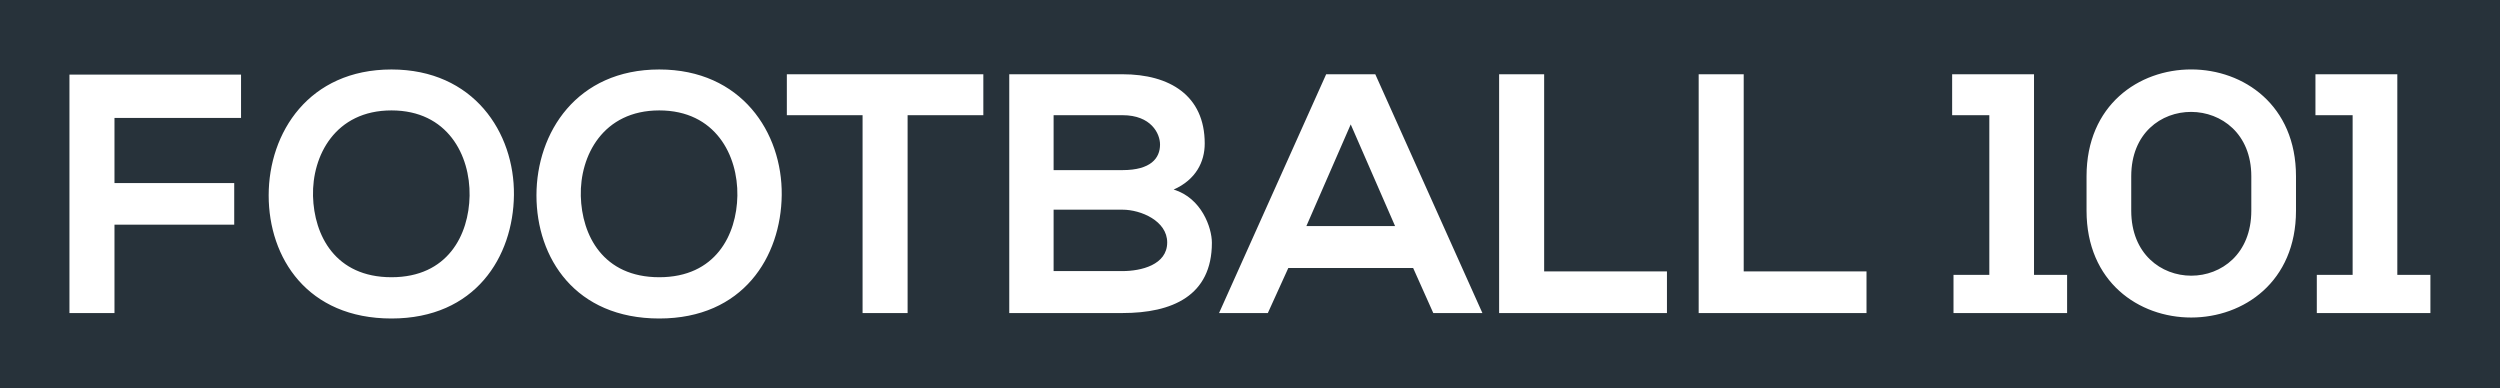 
        <svg xmlns="http://www.w3.org/2000/svg" xmlns:xlink="http://www.w3.org/1999/xlink" version="1.1" width="3176.471" 
        height="492.953" viewBox="0 0 3176.471 492.953">
			<rect fill="#27323a" width="3176.471" height="492.953"/>
			<g transform="scale(8.824) translate(10, 10)">
				<defs id="SvgjsDefs2333"></defs><g id="SvgjsG2334" featureKey="K5GtsI-0" transform="matrix(2.456,0,0,2.456,-2.407,-14.044)" fill="#ffffff"><path d="M3.62 20 l-2.64 0 l0 -13.98 l10.06 0 l0 2.54 l-7.42 0 l0 3.82 l7.02 0 l0 2.44 l-7.02 0 l0 5.18 z M19.86 5.72 c4.82 0 7.22 3.7 7.18 7.36 c-0.04 3.62 -2.26 7.24 -7.18 7.24 s-7.2 -3.54 -7.2 -7.22 s2.36 -7.38 7.2 -7.38 z M19.86 8.12 c-3.3 0 -4.66 2.66 -4.6 5.02 c0.06 2.3 1.3 4.76 4.6 4.76 s4.54 -2.48 4.58 -4.78 c0.04 -2.36 -1.28 -5 -4.58 -5 z M35.56 5.72 c4.82 0 7.22 3.7 7.18 7.36 c-0.04 3.62 -2.26 7.24 -7.18 7.24 s-7.2 -3.54 -7.2 -7.22 s2.36 -7.38 7.2 -7.38 z M35.56 8.12 c-3.3 0 -4.66 2.66 -4.6 5.02 c0.06 2.3 1.3 4.76 4.6 4.76 s4.54 -2.48 4.58 -4.78 c0.04 -2.36 -1.28 -5 -4.58 -5 z M47.48 20 l0 -11.6 l-4.44 0 l0 -2.4 l11.52 0 l0 2.4 l-4.44 0 l0 11.6 l-2.64 0 z M58.68 13.94 l0 3.6 l4.04 0 c1.08 0 2.62 -0.36 2.62 -1.68 c0 -1.26 -1.54 -1.92 -2.62 -1.92 l-4.04 0 z M58.68 8.4 l0 3.22 l4.04 0 c1.66 0 2.2 -0.7 2.2 -1.5 c0 -0.64 -0.52 -1.72 -2.2 -1.72 l-4.04 0 z M62.72 6 c2.76 0 4.82 1.24 4.82 4.06 c0 1.08 -0.52 2.12 -1.82 2.7 c1.64 0.5 2.24 2.24 2.24 3.12 c0 3.12 -2.34 4.12 -5.24 4.12 l-6.64 0 l0 -14 l6.64 0 z M80.94 20 l-1.18 -2.64 l-7.32 0 l-1.2 2.64 l-2.86 0 l6.28 -14 l2.88 0 l6.28 14 l-2.88 0 z M78.7 14.9 l-2.6 -5.96 l-2.6 5.96 l5.2 0 z M84.8 6 l2.64 0 l0 11.56 l7.2 0 l0 2.44 l-9.84 0 l0 -14 z M96.5 6 l2.64 0 l0 11.56 l7.2 0 l0 2.44 l-9.84 0 l0 -14 z M111.44 20 l0 -2.24 l2.1 0 l0 -9.36 l-2.18 0 l0 -2.4 l4.8 0 l0 11.76 l1.94 0 l0 2.24 l-6.66 0 z M121.86 11.98 l0 2.02 c0 5.08 7.04 5.08 7.04 0 l0 -2.02 c0 -5 -7.04 -5.06 -7.04 0 z M119.24 14 l0 -2.02 c0 -8.36 12.28 -8.34 12.28 0 l0 2.02 c0 8.34 -12.28 8.36 -12.28 0 z M132.74 20 l0 -2.24 l2.1 0 l0 -9.36 l-2.18 0 l0 -2.4 l4.8 0 l0 11.76 l1.94 0 l0 2.24 l-6.66 0 z"></path></g>
			</g>
		</svg>
	